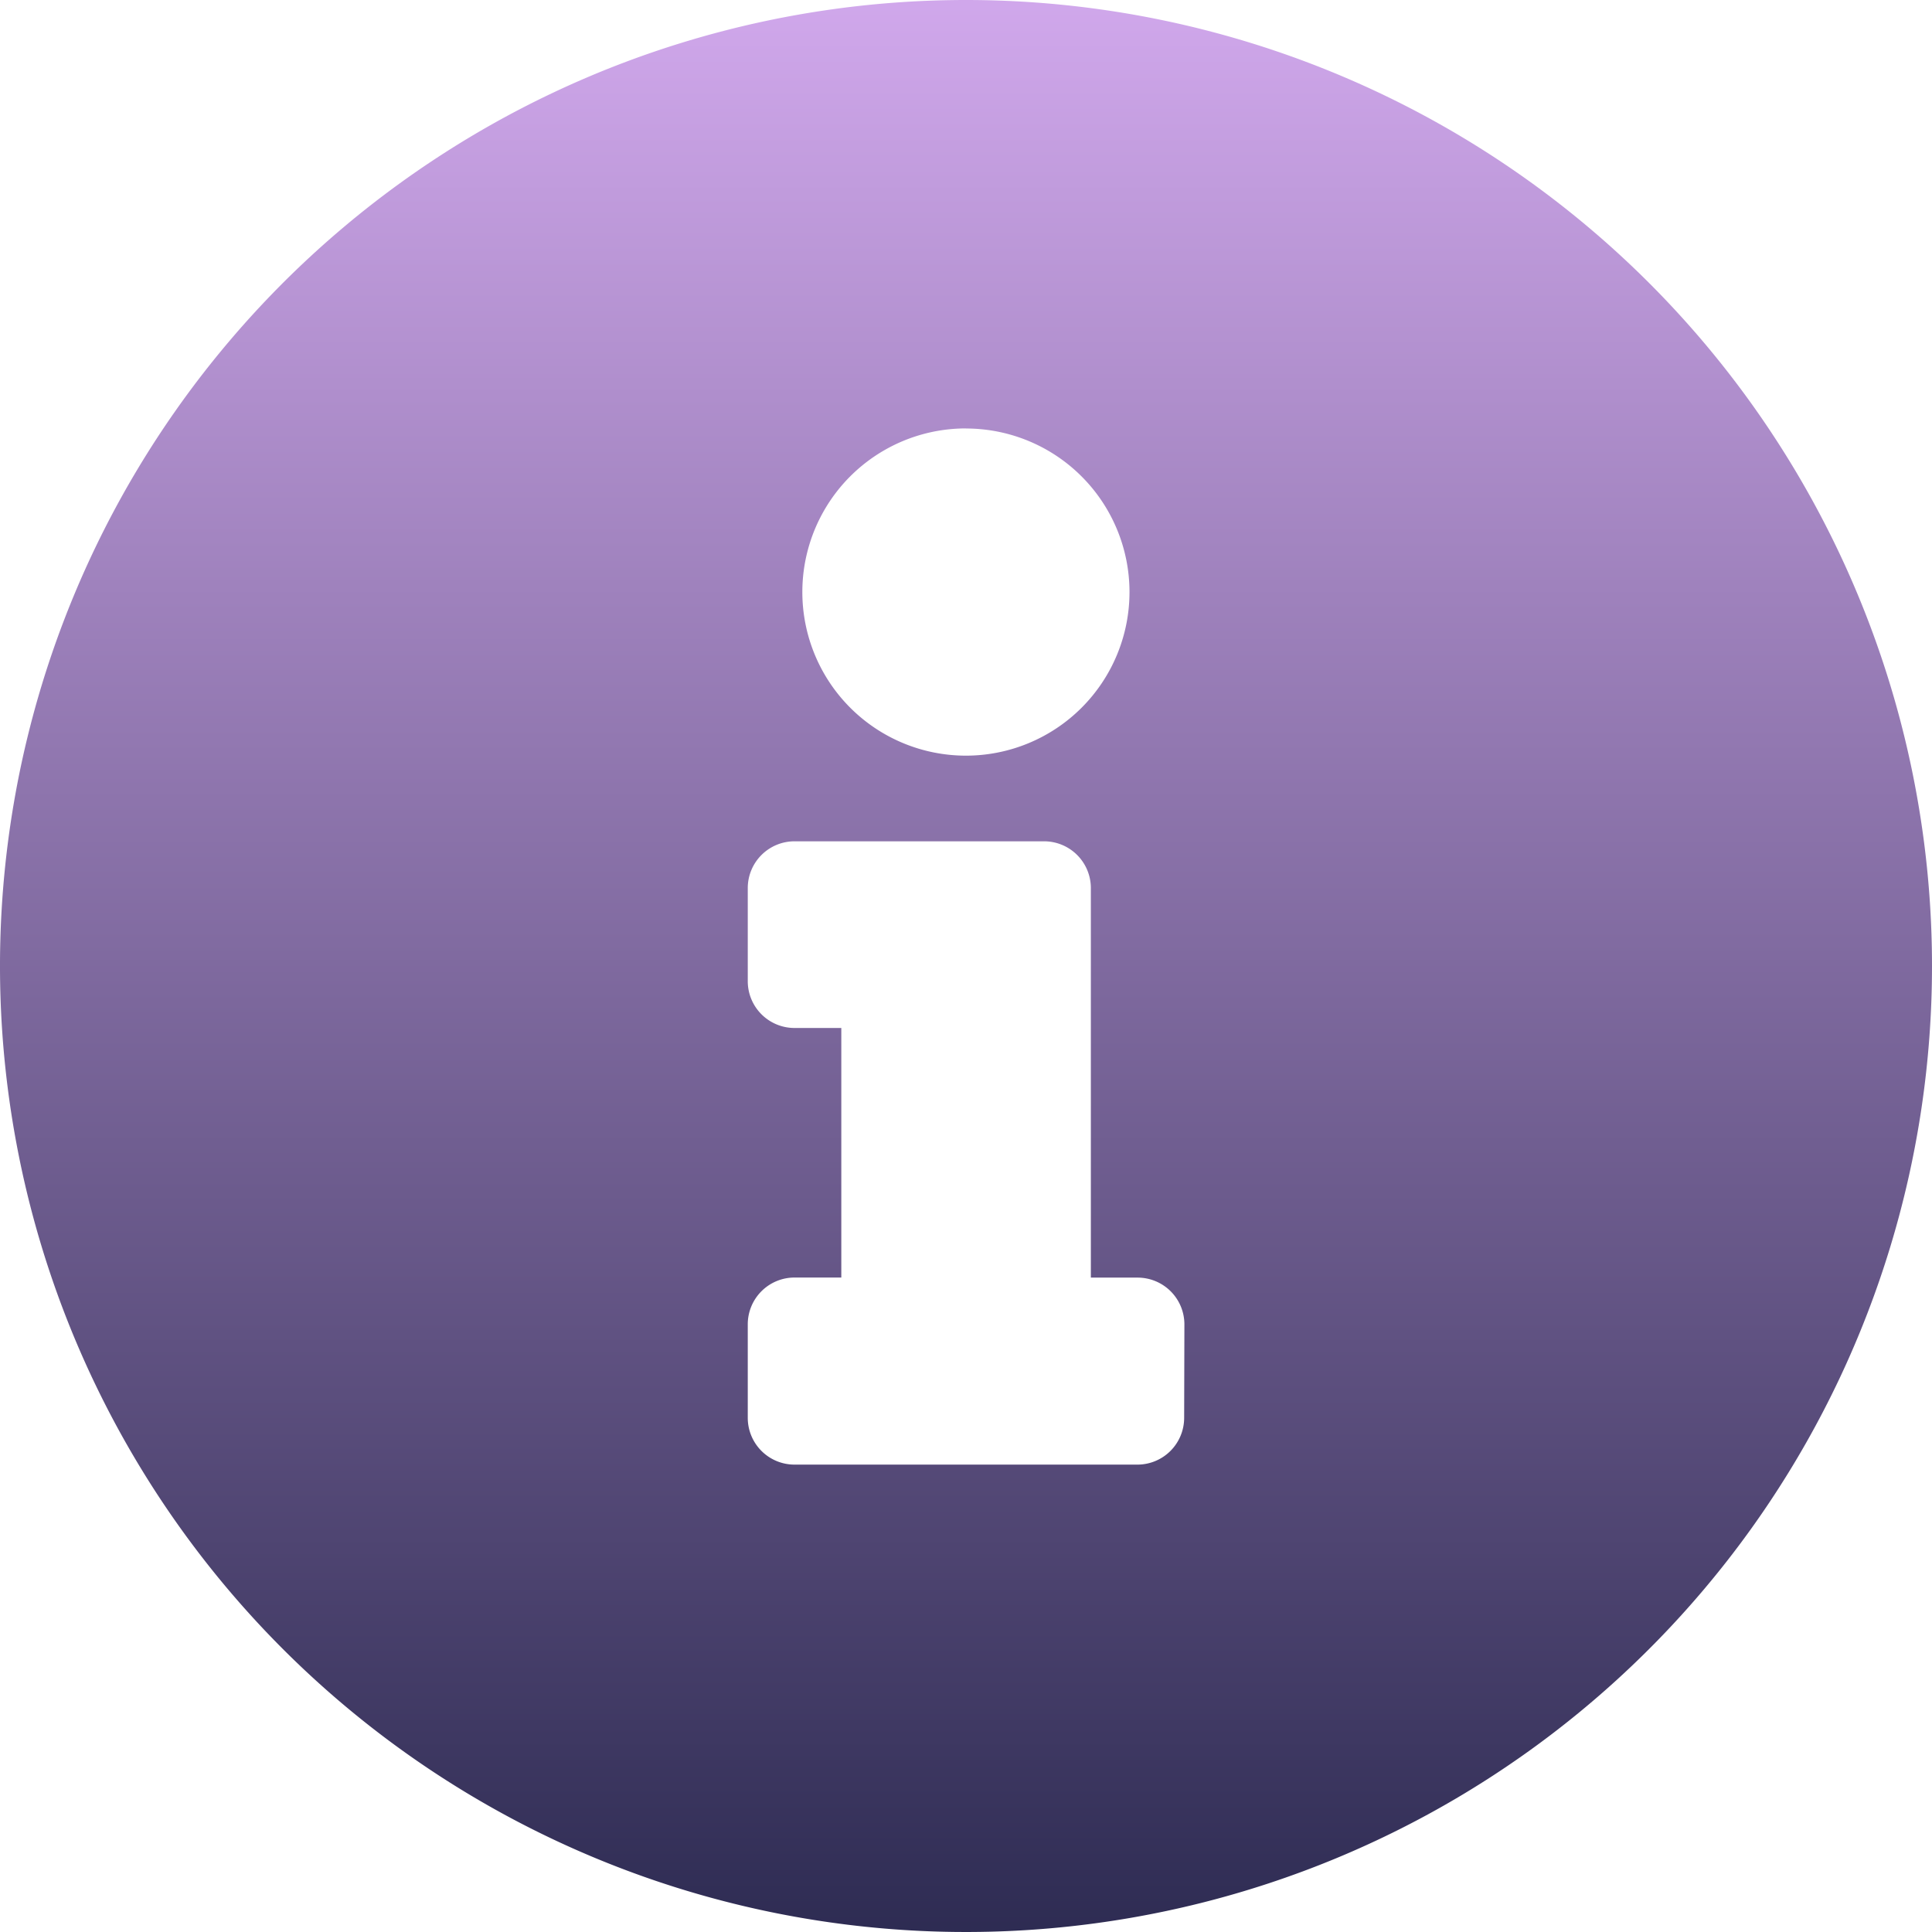 <svg xmlns="http://www.w3.org/2000/svg" xmlns:xlink="http://www.w3.org/1999/xlink" width="24" height="24" viewBox="0 0 24 24">
  <defs>
    <linearGradient id="linear-gradient" x1="0.5" x2="0.5" y2="1" gradientUnits="objectBoundingBox">
      <stop offset="0" stop-color="#d1a8ec"/>
      <stop offset="1" stop-color="#2d2b52"/>
    </linearGradient>
  </defs>
  <path id="ShowQuoteIcon" d="M12.563.563a12,12,0,1,0,12,12A12,12,0,0,0,12.563.563Zm0,5.323A2.032,2.032,0,1,1,10.53,7.917,2.032,2.032,0,0,1,12.563,5.885Zm2.71,12.29a.581.581,0,0,1-.581.581H10.433a.581.581,0,0,1-.581-.581V17.014a.581.581,0,0,1,.581-.581h.581v-3.1h-.581a.581.581,0,0,1-.581-.581V11.595a.581.581,0,0,1,.581-.581h3.1a.581.581,0,0,1,.581.581v4.839h.581a.581.581,0,0,1,.581.581Z" transform="translate(-0.563 -0.563)" fill="url(#linear-gradient)"/>
</svg>

